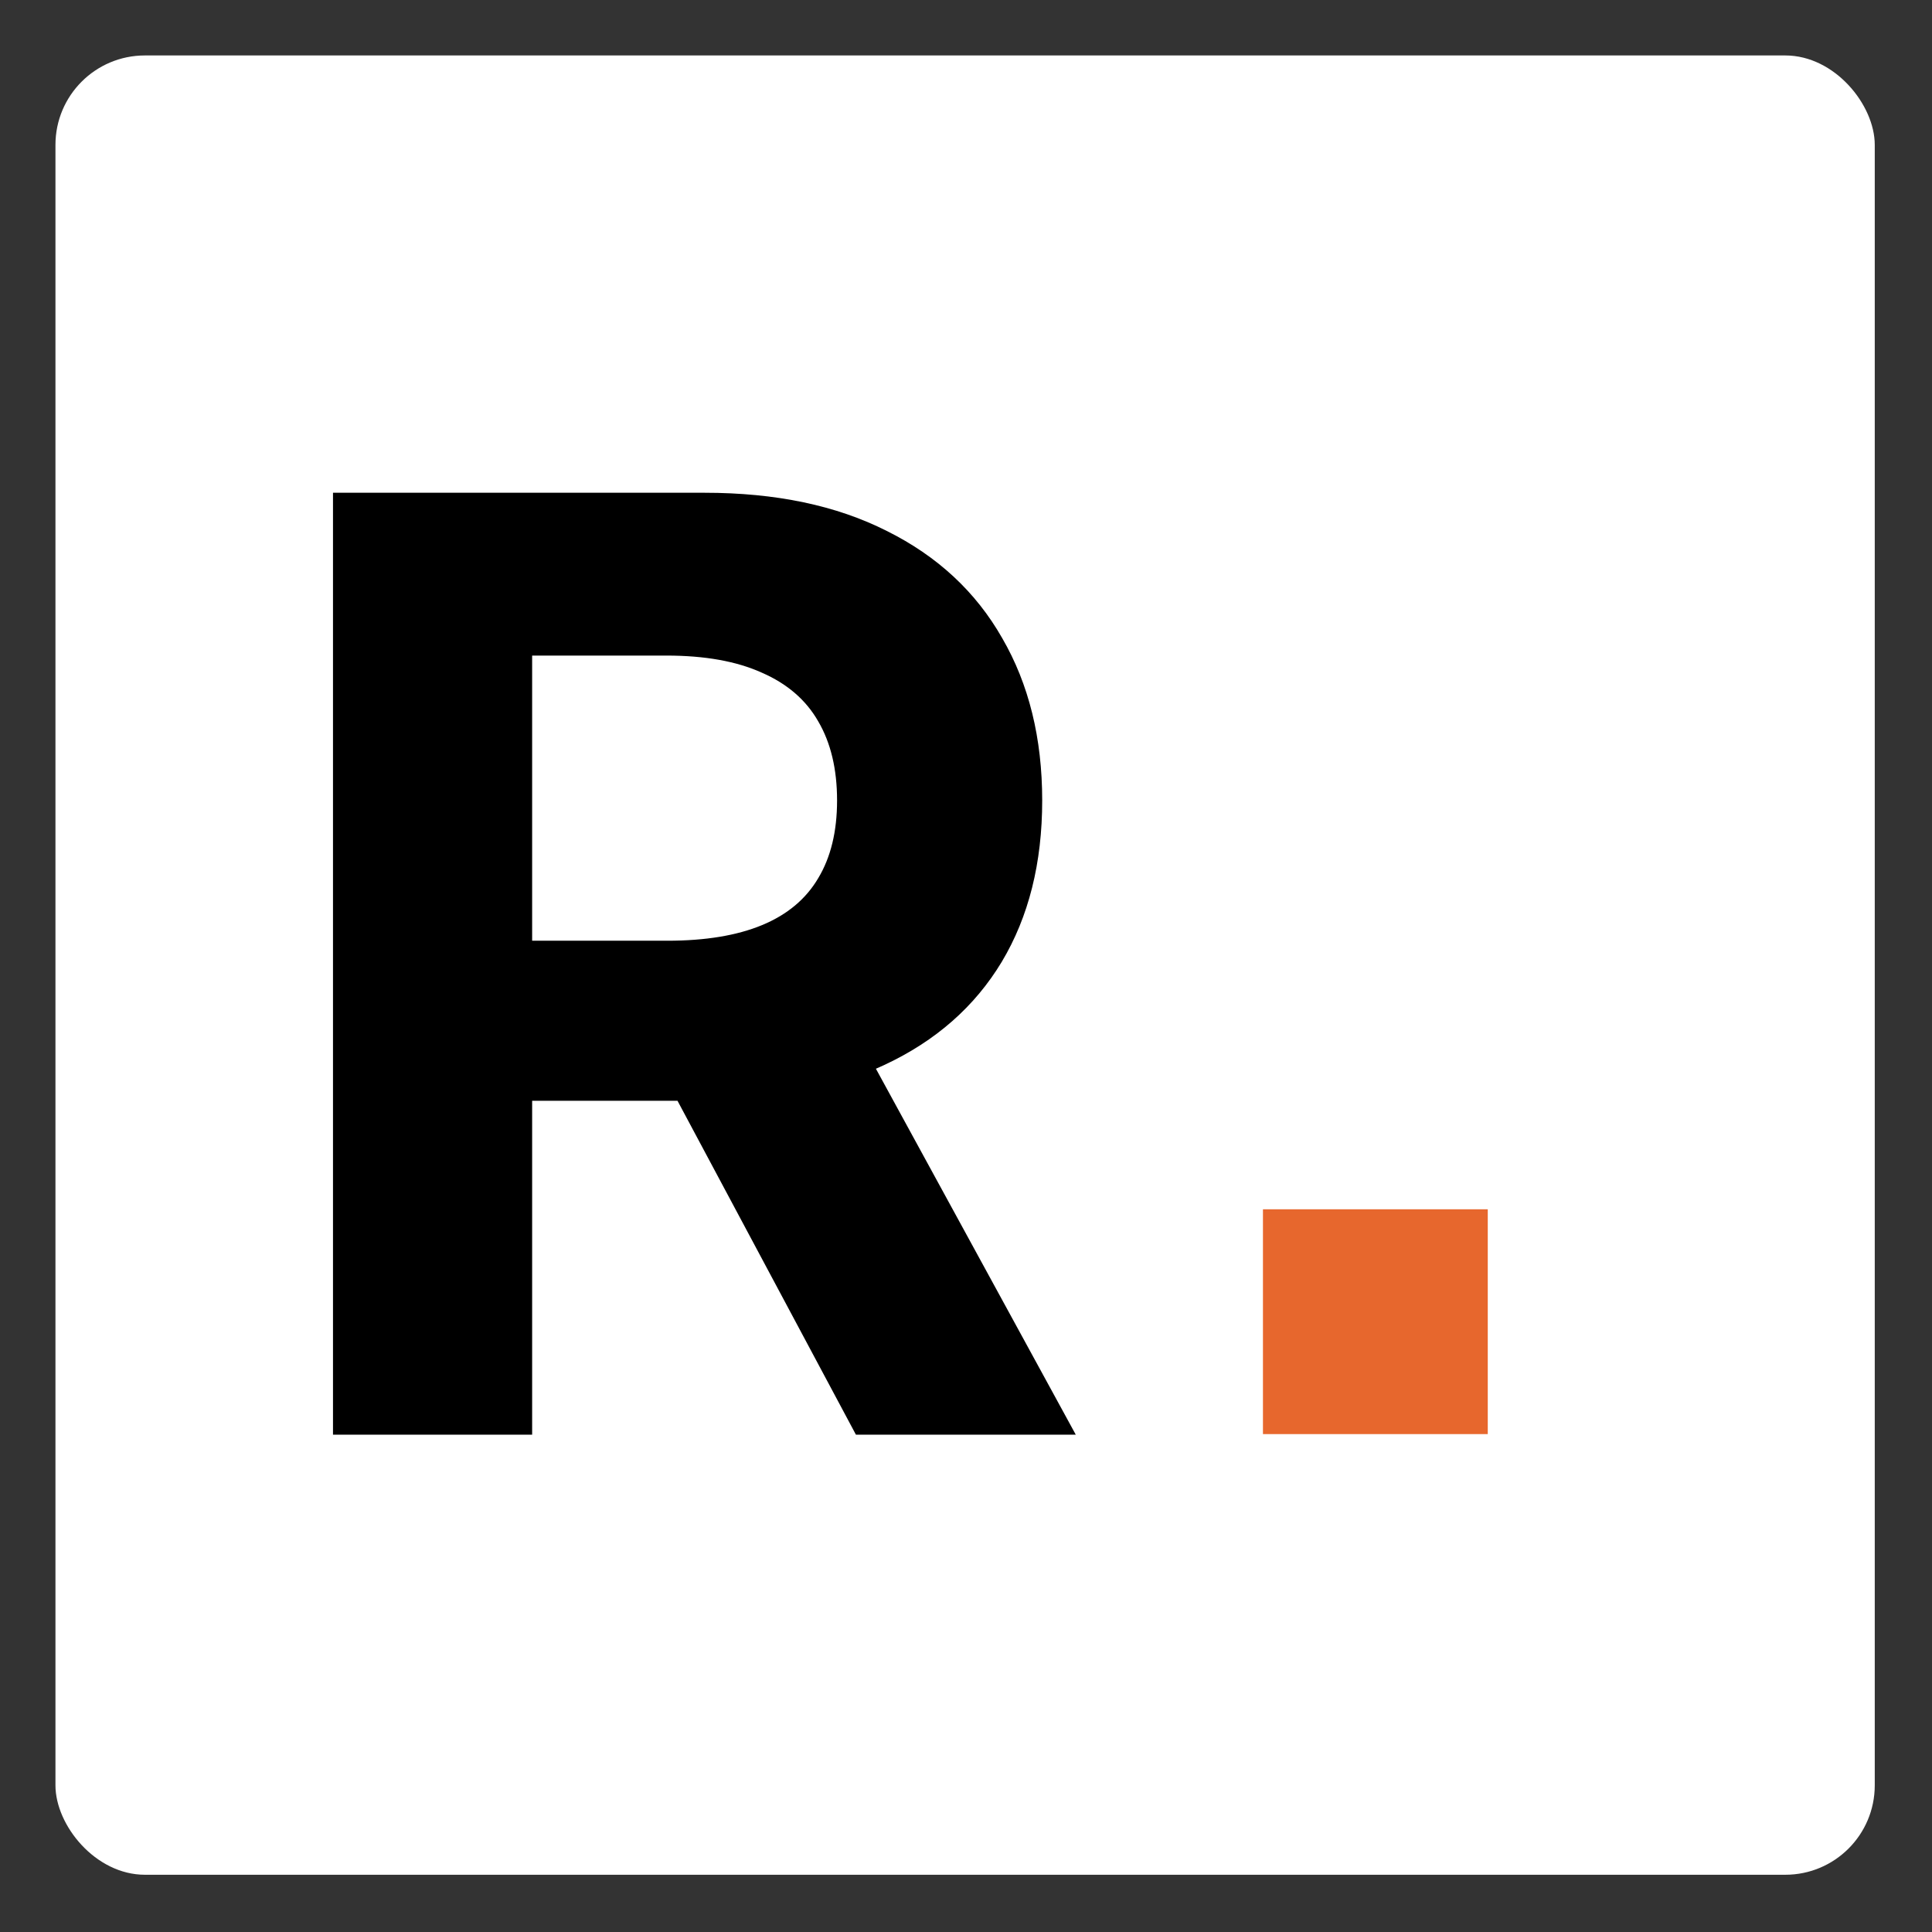 <svg width="1080" height="1080" viewBox="0 0 1080 1080" fill="none" xmlns="http://www.w3.org/2000/svg">
<rect x="0" y="0" width="1080" height="1080" fill="#333333" stroke="none"/>
<rect x="31" y="31" width="1017" height="1017" rx="50" fill="white"/>
<path d="M186.144 802V275.455H393.883C433.648 275.455 467.585 282.568 495.695 296.794C523.976 310.849 545.487 330.817 560.228 356.699C575.14 382.409 582.596 412.661 582.596 447.456C582.596 482.422 575.054 512.503 559.971 537.699C544.887 562.723 523.034 581.92 494.41 595.29C465.957 608.659 431.505 615.344 391.055 615.344H251.962V525.872H373.057C394.311 525.872 411.966 522.958 426.021 517.131C440.075 511.303 450.531 502.562 457.387 490.906C464.414 479.251 467.928 464.768 467.928 447.456C467.928 429.973 464.414 415.232 457.387 403.234C450.531 391.236 439.99 382.152 425.763 375.982C411.708 369.64 393.968 366.469 372.543 366.469H297.469V802H186.144ZM470.499 562.381L601.364 802H478.469L350.432 562.381H470.499Z" fill="black"/>
<rect x="706" y="676" width="125.67" height="125.67" fill="#E7672D"/>
</svg>
